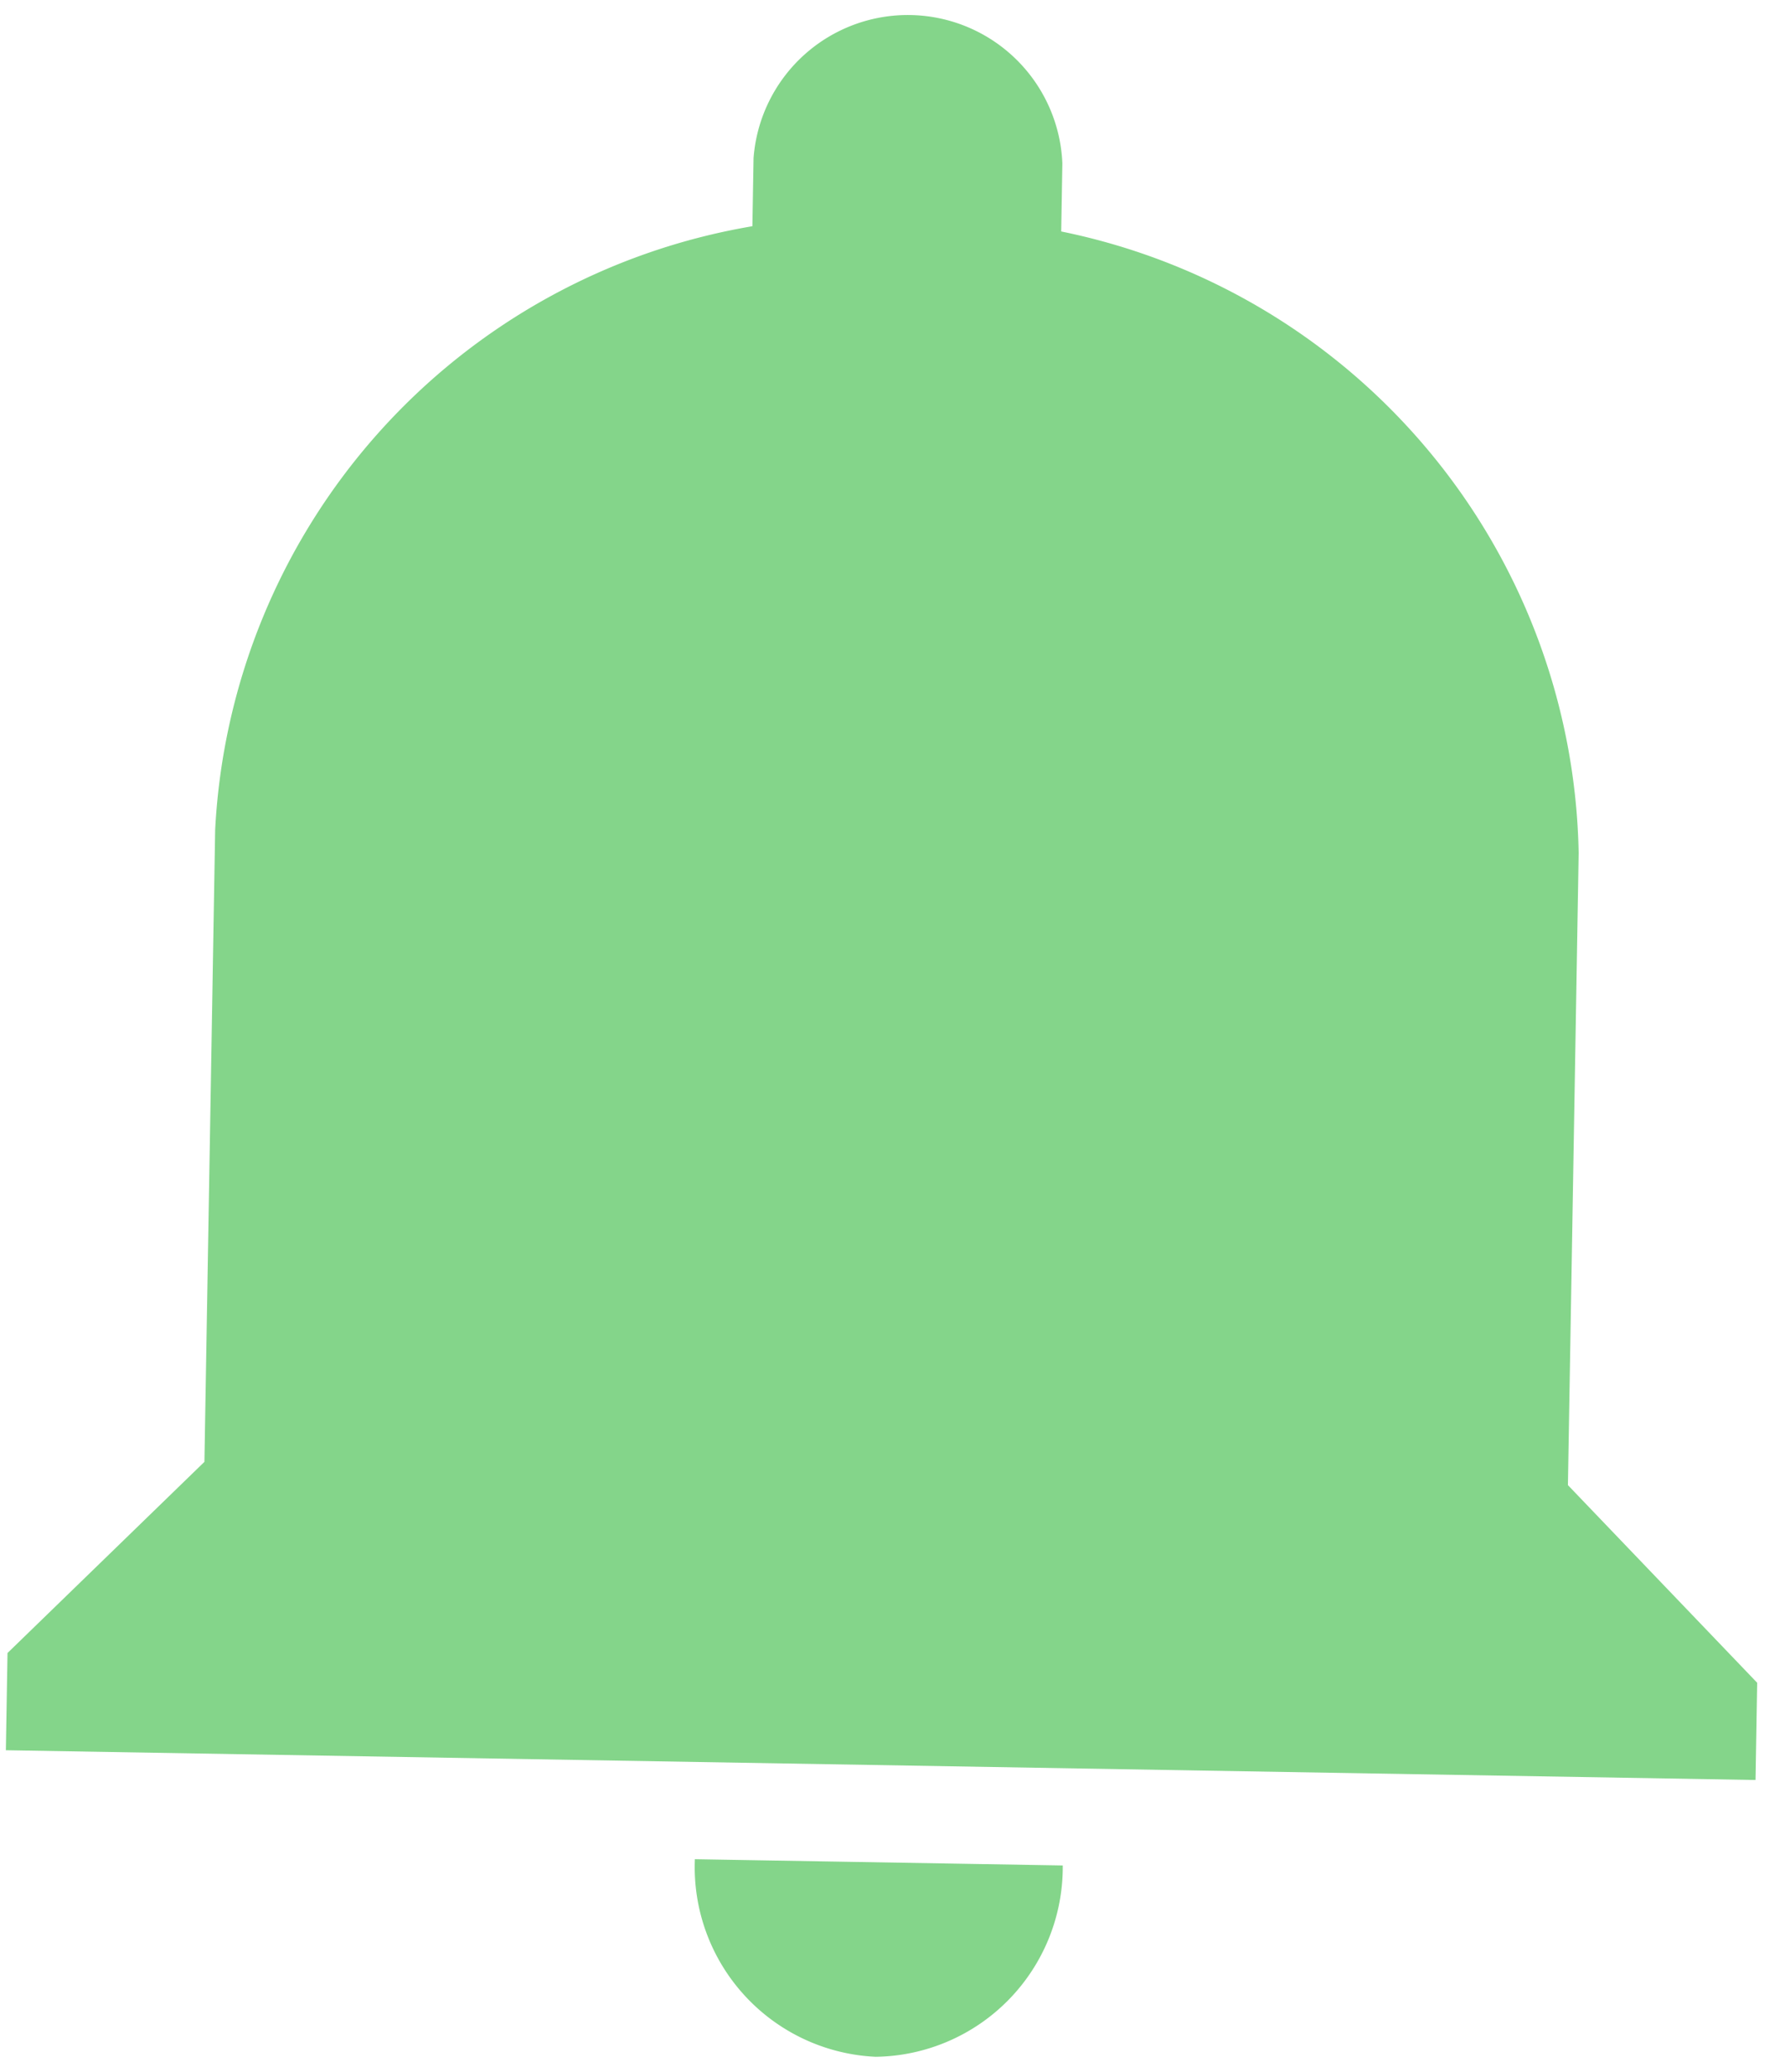 <svg xmlns="http://www.w3.org/2000/svg" width="20.404" height="23.679" viewBox="0 0 20.404 23.679">
  <path id="Fill" d="M10,23.333a2.168,2.168,0,0,1-2.105-2.222H12.1A2.168,2.168,0,0,1,10,23.333ZM20,20H0V18.889l2.213-2.222V9.445a7.381,7.381,0,0,1,6.022-7V1.667a1.768,1.768,0,0,1,3.53,0v.778a7.388,7.388,0,0,1,6.034,7v7.223L20,18.889V20Z" transform="matrix(1, 0.017, -0.017, 1, 0.407, 0)" fill="#84d58a"/>
</svg>
